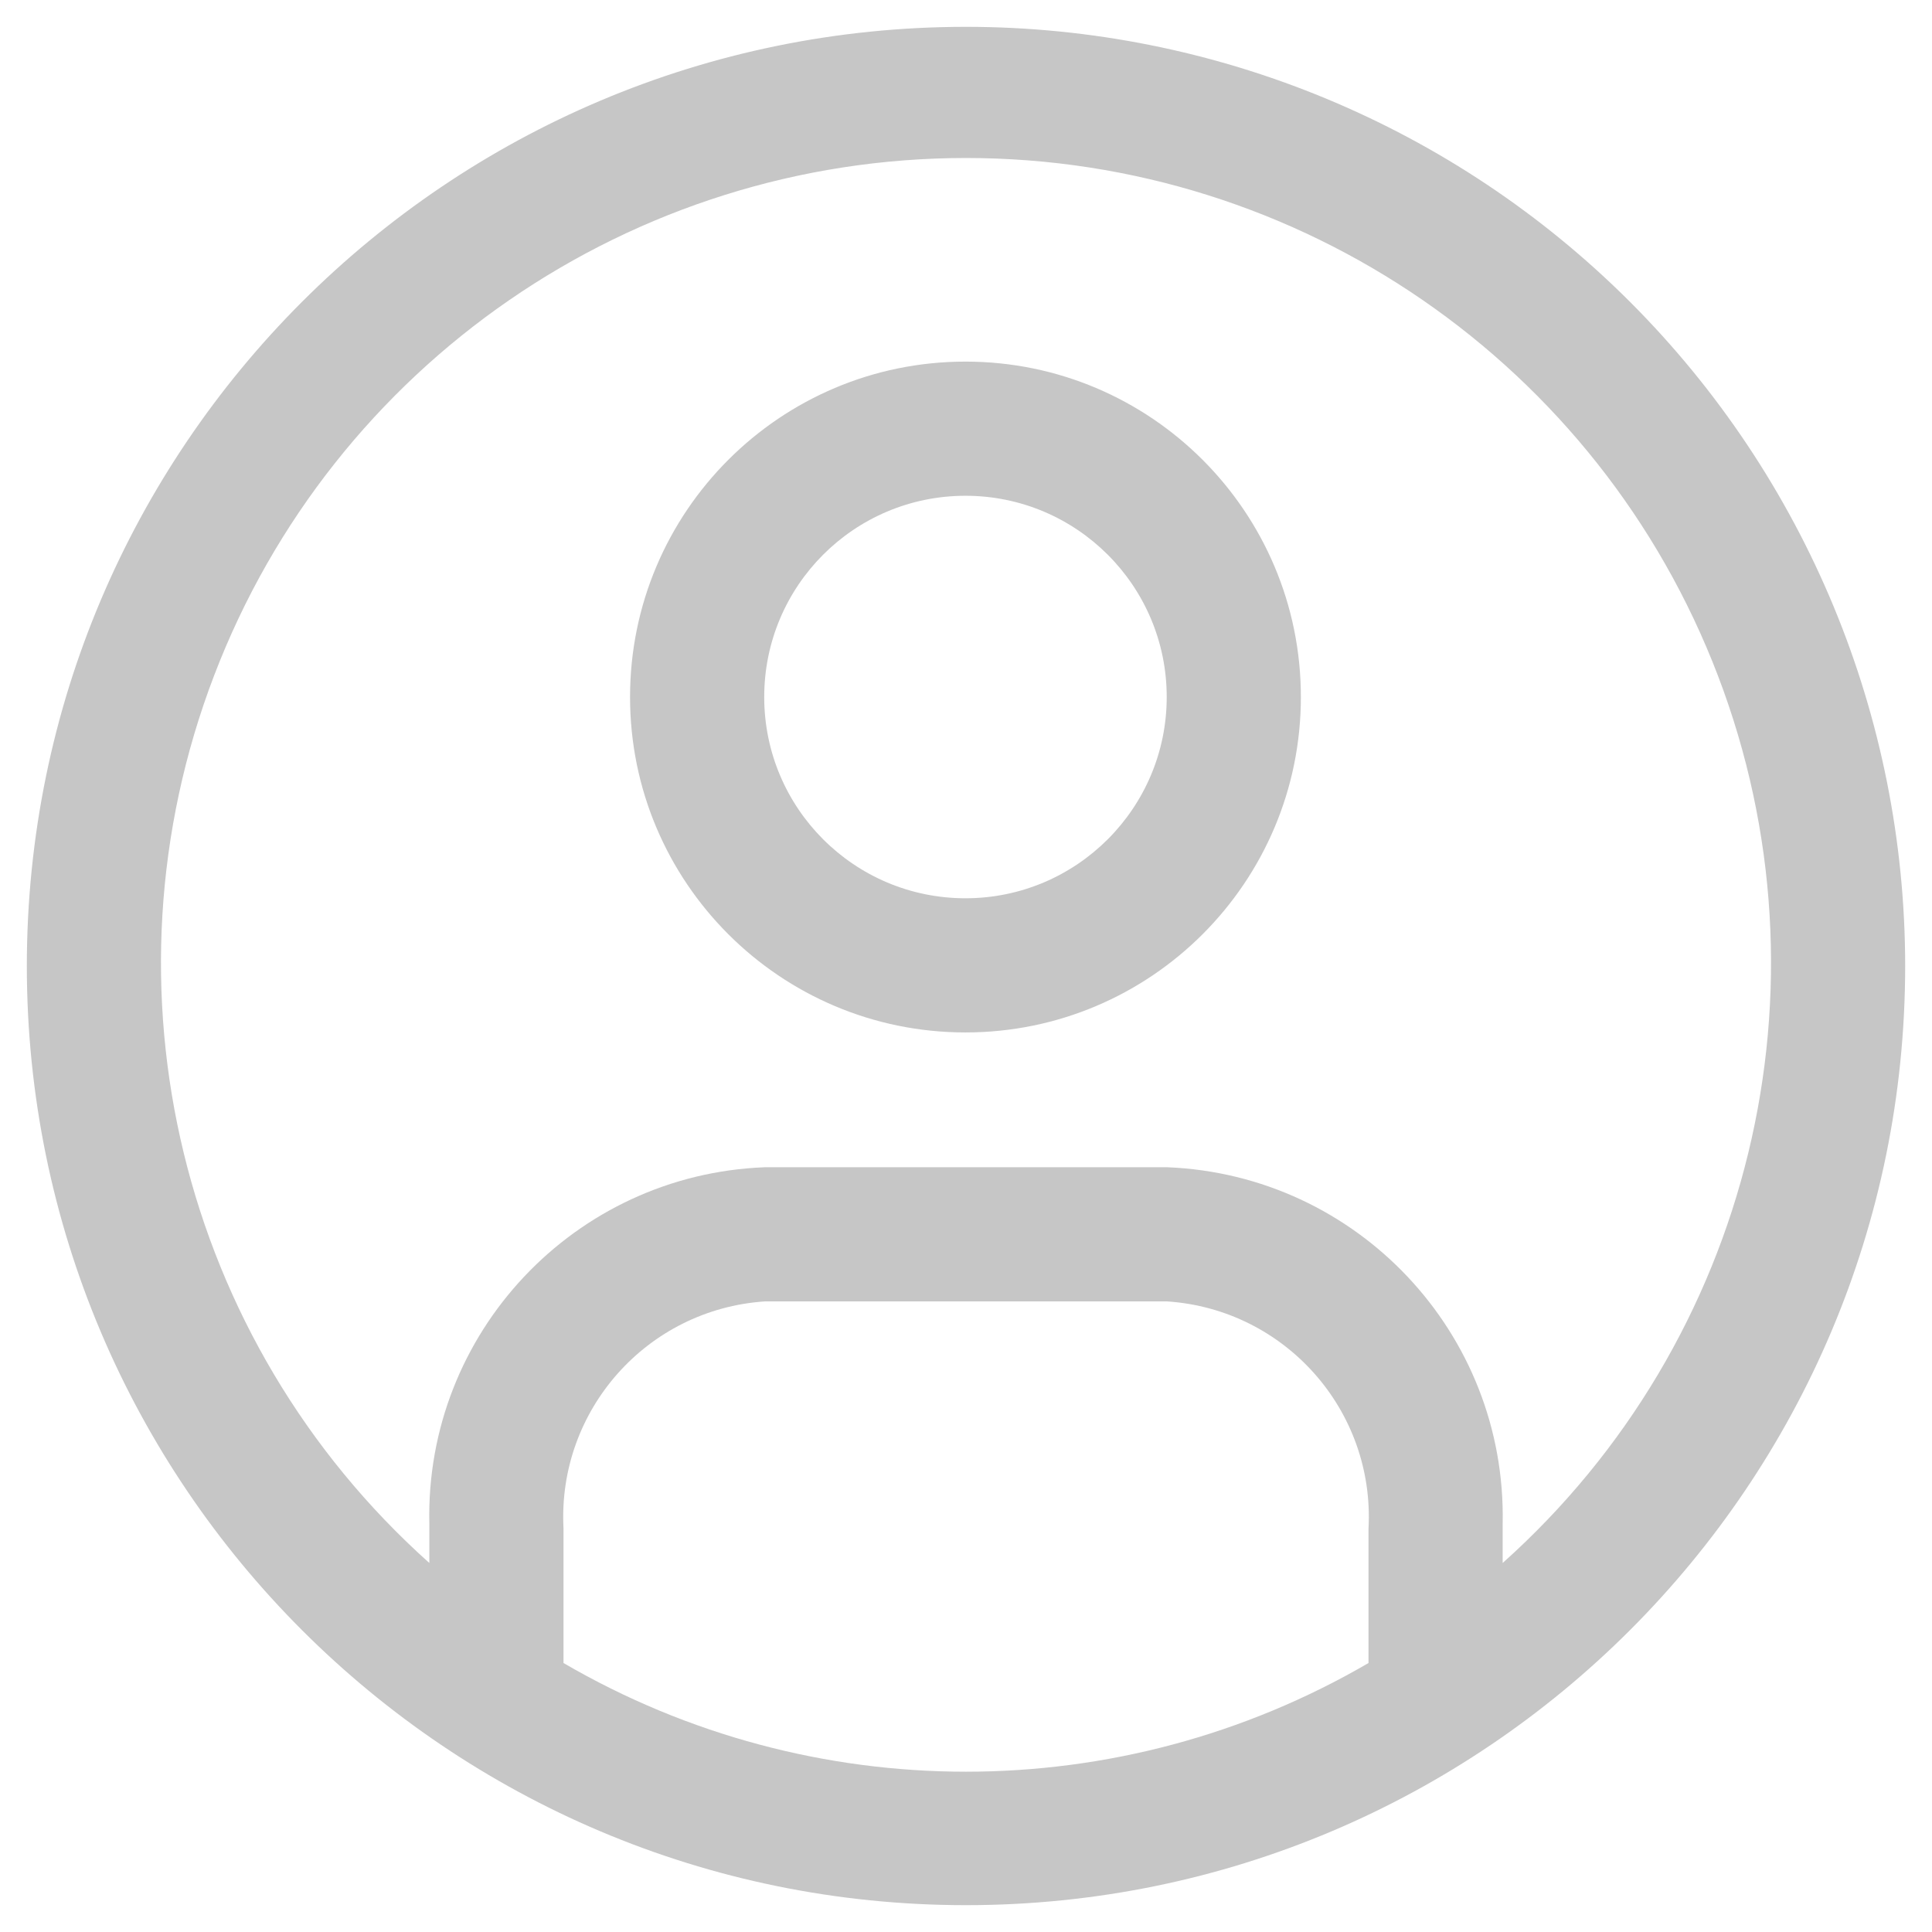 <svg width="18" height="18" viewBox="0 0 18 18" fill="none" xmlns="http://www.w3.org/2000/svg">
<path fill-rule="evenodd" clip-rule="evenodd" d="M0.25 9C0.25 4.168 4.168 0.25 9 0.25C11.321 0.25 13.546 1.172 15.187 2.813C16.828 4.454 17.75 6.679 17.75 9C17.75 13.832 13.832 17.75 9 17.75C4.168 17.75 0.25 13.832 0.25 9ZM8.995 3.369C7.269 3.369 5.87 4.768 5.87 6.494C5.87 8.22 7.269 9.619 8.995 9.619C10.721 9.619 12.12 8.22 12.12 6.494C12.12 4.768 10.721 3.369 8.995 3.369ZM8.995 8.369C7.959 8.369 7.12 7.529 7.12 6.494C7.12 5.458 7.959 4.619 8.995 4.619C10.03 4.619 10.87 5.458 10.87 6.494C10.87 7.529 10.03 8.369 8.995 8.369ZM5.25 15.488V14.238C5.193 13.139 6.028 12.199 7.125 12.125H10.875C11.975 12.199 12.811 13.143 12.75 14.244V15.494C10.432 16.844 7.568 16.844 5.25 15.494V15.488ZM14 14.194V14.562C16.318 12.489 17.116 9.201 16.006 6.296C14.897 3.391 12.11 1.472 9 1.472C5.89 1.472 3.103 3.391 1.994 6.296C0.884 9.201 1.682 12.489 4 14.562V14.194C3.961 12.42 5.352 10.943 7.125 10.875H10.875C12.646 10.946 14.036 12.421 14 14.194Z" fill="#C6C6C6"/>
</svg>
